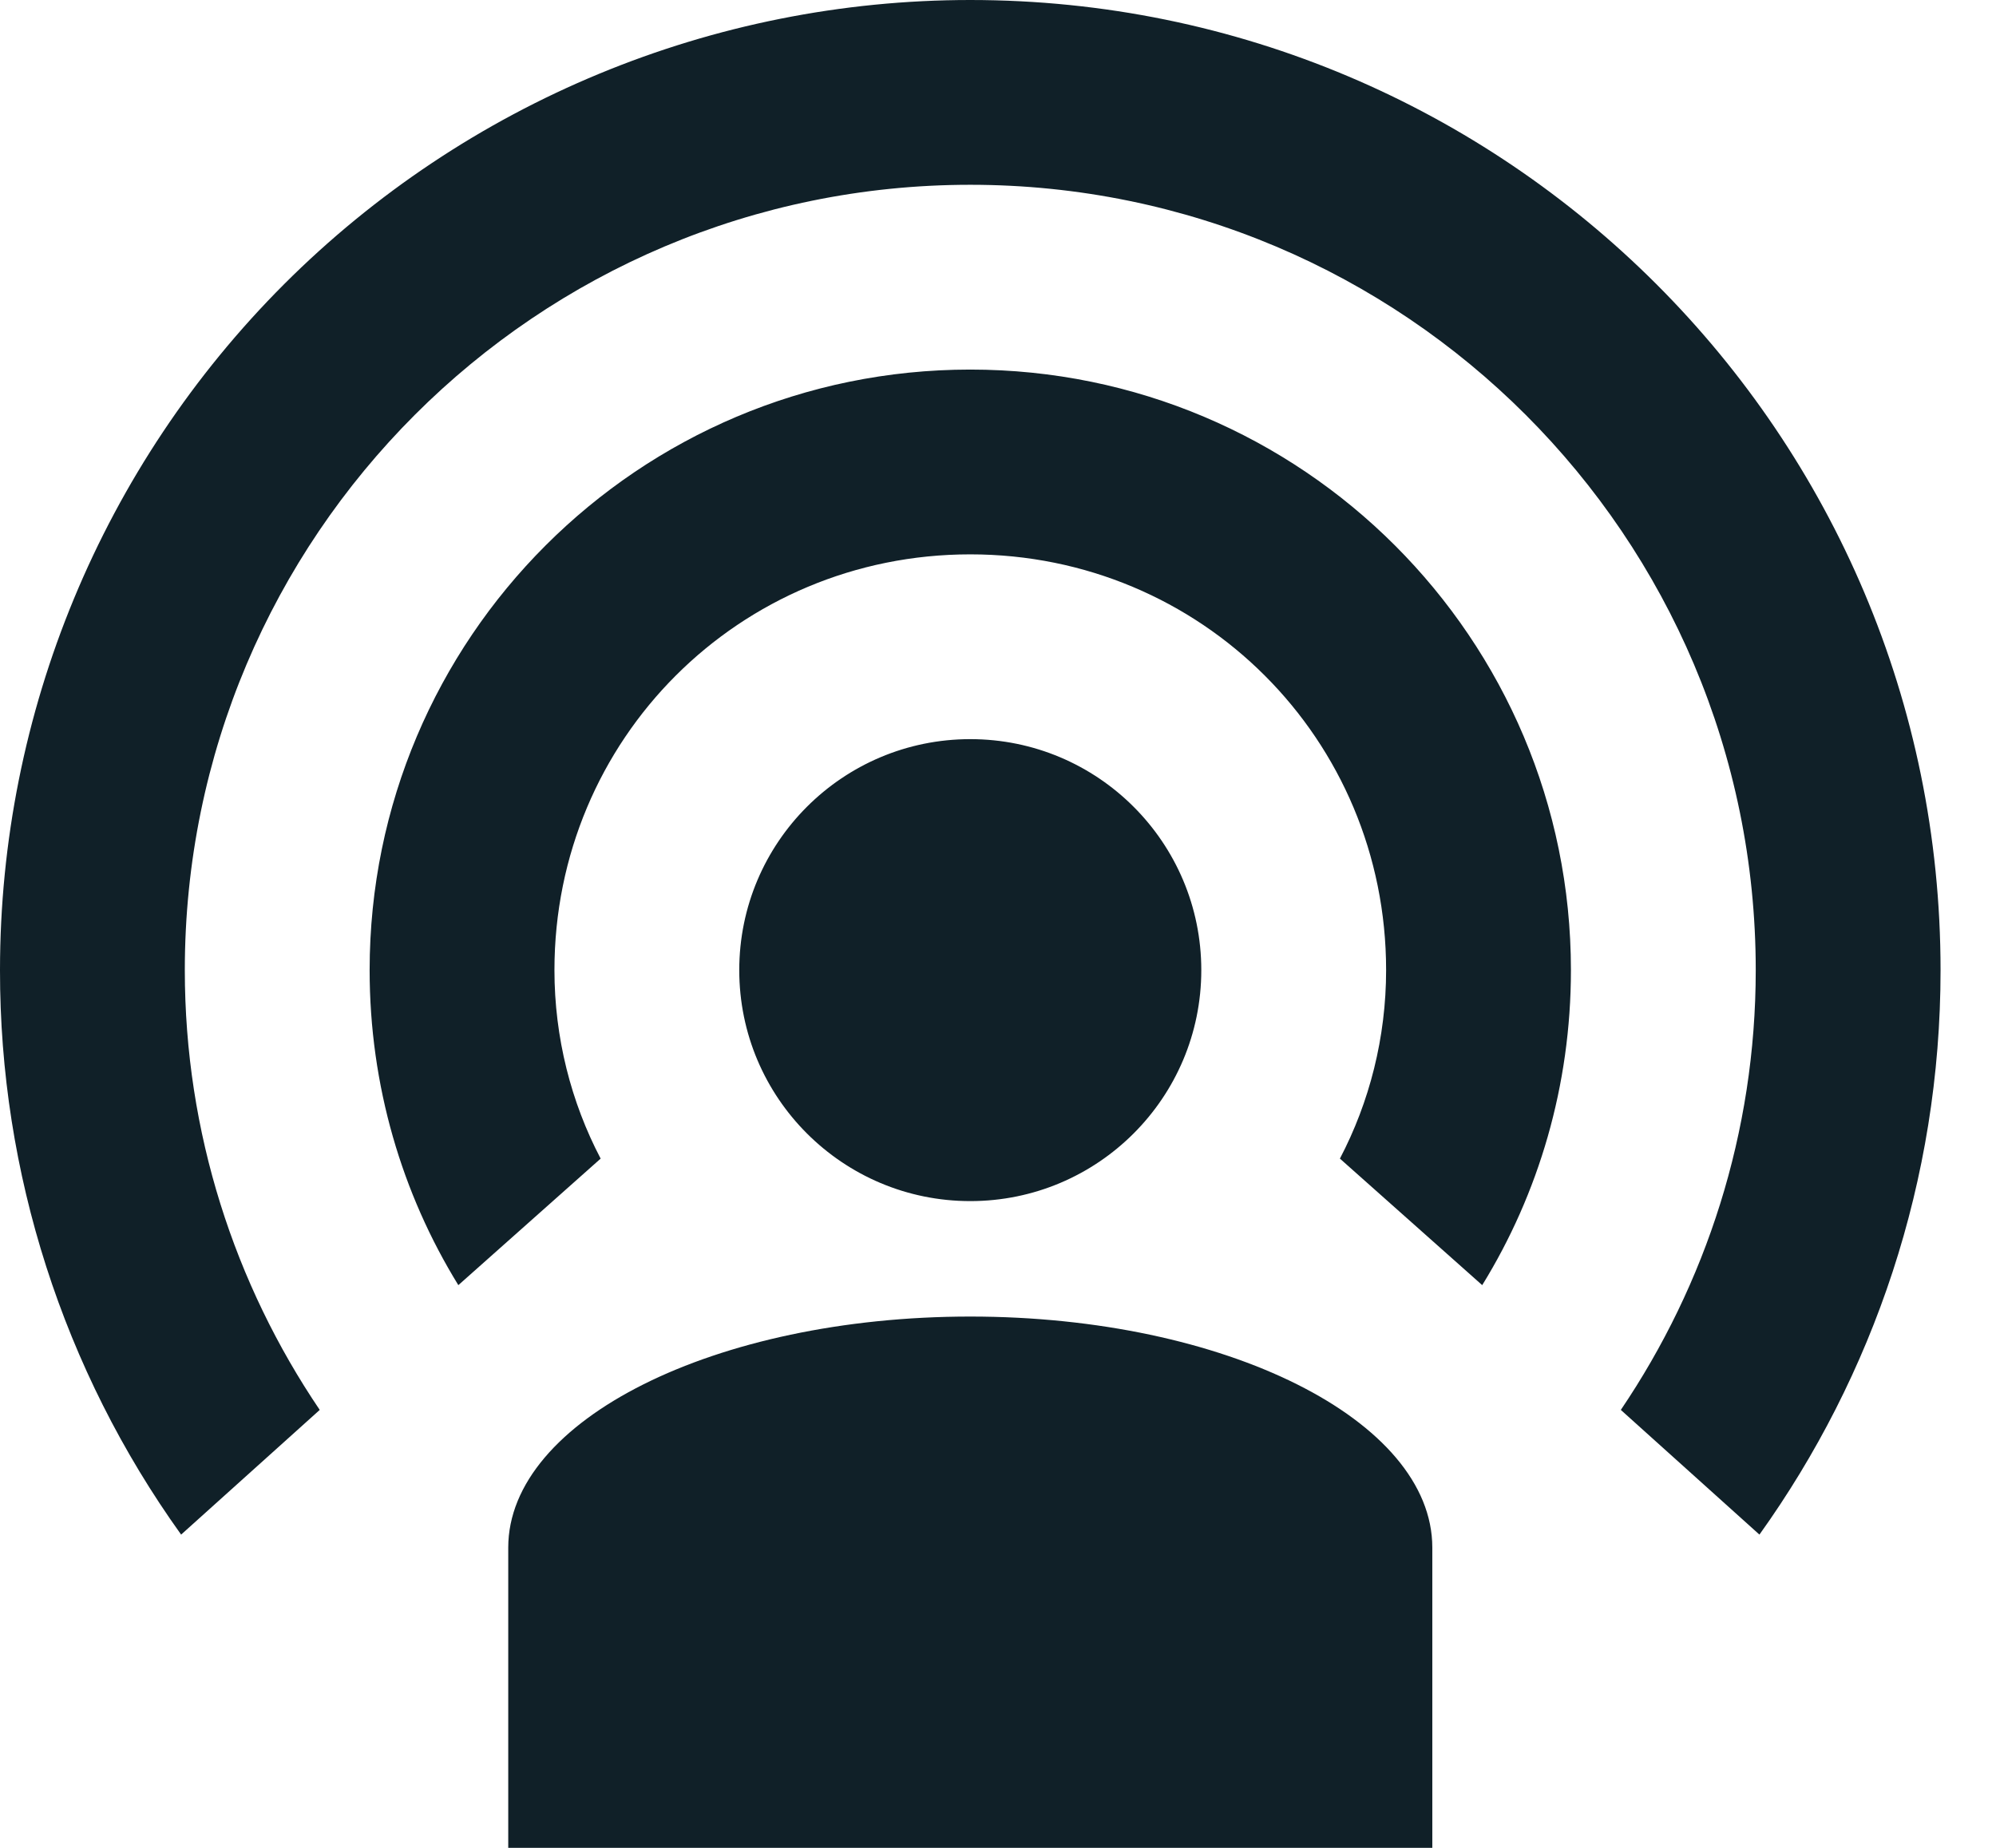 <?xml version="1.0" encoding="UTF-8"?>
<svg width="27px" height="25px" viewBox="0 0 27 25" version="1.1" xmlns="http://www.w3.org/2000/svg" xmlns:xlink="http://www.w3.org/1999/xlink">
    <!-- Generator: sketchtool 61.2 (101010) - https://sketch.com -->
    <title>B52C66E8-A722-46CE-AA83-F5E3630054D1</title>
    <desc>Created with sketchtool.</desc>
    <g id="Final" stroke="none" stroke-width="1" fill="none" fill-rule="evenodd">
        <g id="Icons" transform="translate(-792, -166)" fill="#102028" fill-rule="nonzero">
            <path d="M811.375,186.938 L811.375,191 L798.875,191 L798.875,186.938 C798.875,185.213 801.675,183.812 805.125,183.812 C808.575,183.812 811.375,185.213 811.375,186.938 M805.125,171 C809.612,171 813.25,174.638 813.25,179.125 C813.25,180.688 812.813,182.15 812.05,183.387 L810.125,181.675 C810.525,180.912 810.75,180.037 810.75,179.125 C810.75,176 808.25,173.5 805.125,173.5 C802,173.5 799.5,176 799.5,179.125 C799.5,180.037 799.725,180.912 800.125,181.675 L798.2,183.387 C797.438,182.15 797,180.688 797,179.125 C797,174.638 800.638,171 805.125,171 M805.125,166 C812.374,166 818.25,171.876 818.25,179.125 C818.25,181.975 817.338,184.613 815.8,186.762 L813.925,185.075 C815.075,183.375 815.75,181.325 815.75,179.125 C815.75,173.257 810.993,168.5 805.125,168.5 C799.257,168.5 794.5,173.257 794.5,179.125 C794.5,181.325 795.175,183.375 796.325,185.075 L794.45,186.762 C792.854,184.536 791.997,181.864 792,179.125 C792,175.644 793.383,172.306 795.844,169.844 C798.306,167.383 801.644,166 805.125,166 M805.125,176 C806.851,176 808.25,177.399 808.25,179.125 C808.25,180.851 806.851,182.25 805.125,182.25 C803.399,182.25 802,180.851 802,179.125 C802,177.399 803.399,176 805.125,176 L805.125,176 Z" id="Podcast"></path>
        </g>
    </g>
</svg>
